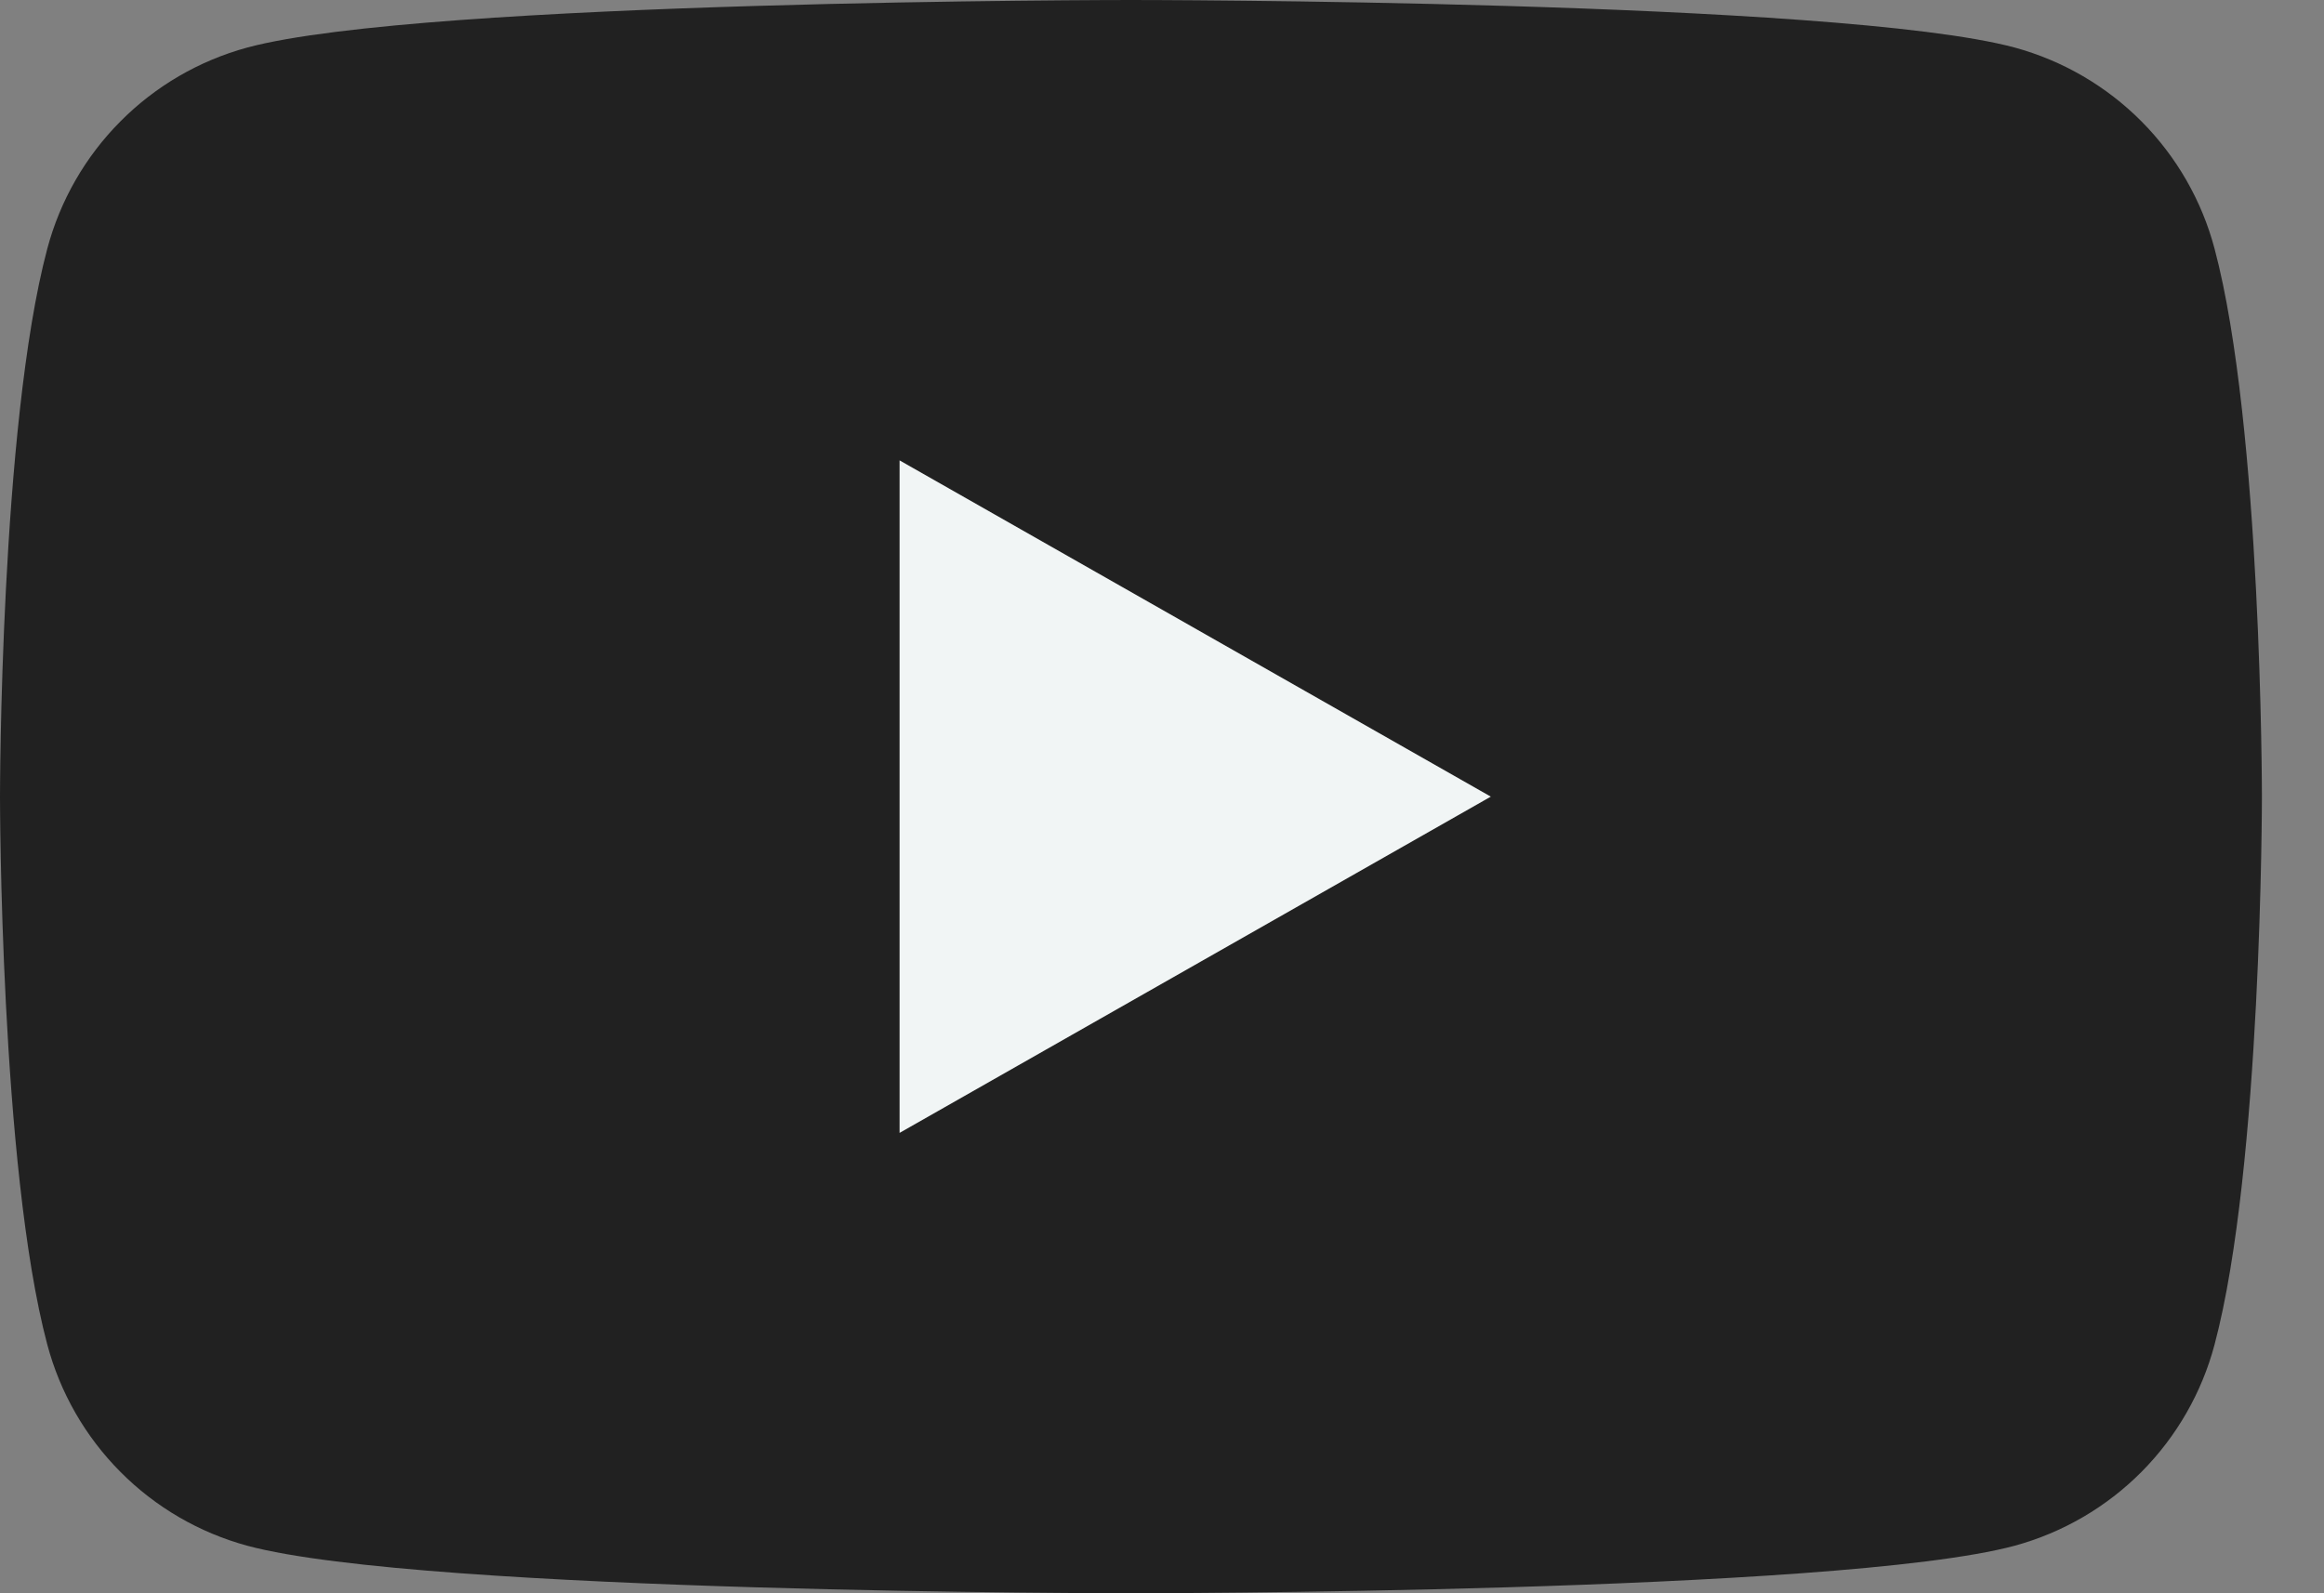 <svg width="35" height="24" viewBox="0 0 35 24" fill="none" xmlns="http://www.w3.org/2000/svg">
<rect x="0" y="0" width="35" height="24" fill="#808080" stroke="none"/>
<g clip-path="url(#clip0)">
<path d="M33.352 3.747C33.16 3.022 32.78 2.361 32.252 1.829C31.723 1.297 31.064 0.913 30.341 0.716C27.677 0 17.032 0 17.032 0C17.032 0 6.387 0 3.724 0.716C3 0.913 2.341 1.297 1.813 1.829C1.284 2.361 0.905 3.022 0.712 3.747C0 6.422 0 12 0 12C0 12 0 17.578 0.712 20.253C0.905 20.978 1.284 21.639 1.813 22.171C2.341 22.703 3 23.087 3.724 23.284C6.387 24 17.032 24 17.032 24C17.032 24 27.677 24 30.341 23.284C31.064 23.087 31.723 22.703 32.252 22.171C32.78 21.639 33.16 20.978 33.352 20.253C34.065 17.578 34.065 12 34.065 12C34.065 12 34.065 6.422 33.352 3.747Z" fill="#212121"/>
<path d="M13.548 17.065L22.452 12L13.548 6.935V17.065Z" fill="#F1F5F5"/>
</g>
<defs>
<clipPath id="clip0">
<rect width="34.065" height="24" fill="white"/>
</clipPath>
</defs>
</svg>
